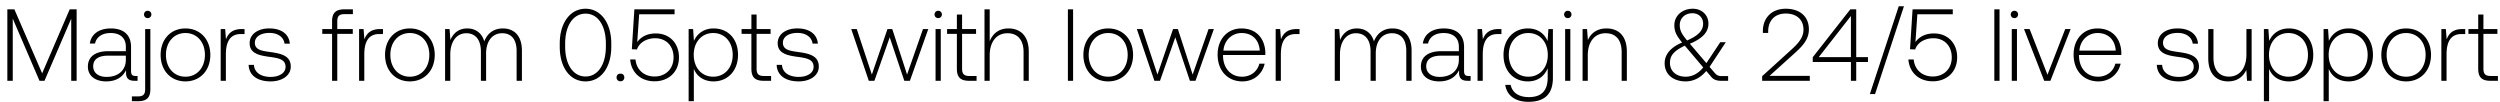 <svg width="294" height="12" viewBox="0 0 294 12" fill="none" xmlns="http://www.w3.org/2000/svg"><path d="M.864 9.5H1.5V2.192L4.644 9.5h.588l3.144-7.308V9.5h.636V1.1h-.816l-3.24 7.524L1.692 1.1H.864v8.4zm15.087-.564c-.36 0-.54-.12-.54-.588V5.516c0-1.392-.852-2.172-2.376-2.172-1.392 0-2.316.672-2.472 1.776h.612c.156-.744.804-1.236 1.836-1.236 1.14 0 1.788.6 1.788 1.608v.528h-2.064c-1.56 0-2.4.672-2.4 1.812 0 1.08.852 1.74 2.148 1.74 1.236 0 1.968-.564 2.34-1.32v.216c-.024.72.276 1.032.996 1.032h.36v-.564h-.228zM14.799 7.04c0 1.164-.828 2.004-2.268 2.004-.972 0-1.572-.492-1.572-1.248 0-.804.6-1.248 1.728-1.248h2.112v.492zm2.57-4.908c.24 0 .432-.18.432-.432a.423.423 0 00-.432-.432c-.24 0-.432.18-.432.432s.192.432.432.432zM15.51 11.9h.744c1.02 0 1.428-.444 1.428-1.416V3.416h-.612v7.08c0 .6-.228.84-.84.84h-.72v.564zm6.297-2.328c1.716 0 2.928-1.272 2.928-3.12 0-1.836-1.212-3.108-2.928-3.108S18.89 4.616 18.89 6.452c0 1.848 1.2 3.12 2.916 3.12zm0-.552c-1.356 0-2.292-1.056-2.292-2.568 0-1.5.936-2.568 2.292-2.568 1.356 0 2.292 1.068 2.292 2.568 0 1.512-.936 2.568-2.292 2.568zm6.628-5.604c-1.128 0-1.608.54-1.86 1.212l-.096-1.212h-.527V9.5h.611V6.416c0-1.236.325-2.412 1.752-2.412h.445v-.588h-.325zm.803 4.212c.048 1.26 1.068 1.944 2.592 1.944 1.308 0 2.364-.66 2.364-1.74 0-1.284-1.128-1.536-2.436-1.716-.948-.132-1.788-.24-1.788-1.092 0-.696.684-1.152 1.716-1.152.972 0 1.668.468 1.776 1.26h.624c-.108-1.188-1.08-1.788-2.4-1.788-1.356-.012-2.328.684-2.328 1.728 0 1.224 1.128 1.452 2.376 1.62 1.02.144 1.848.276 1.848 1.176 0 .72-.756 1.176-1.752 1.176-1.164 0-1.92-.54-1.968-1.416h-.624zm8.662-3.648h1.152V9.5h.612V3.98h1.824v-.564h-1.824v-.912c0-.6.228-.84.84-.84h.996V1.1h-1.02c-1.02 0-1.428.444-1.428 1.416v.9h-1.152v.564zm6.813-.564c-1.128 0-1.608.54-1.86 1.212l-.096-1.212h-.528V9.5h.612V6.416c0-1.236.324-2.412 1.752-2.412h.444v-.588h-.324zm3.485 6.156c1.716 0 2.928-1.272 2.928-3.12 0-1.836-1.212-3.108-2.928-3.108s-2.916 1.272-2.916 3.108c0 1.848 1.2 3.12 2.916 3.12zm0-.552c-1.356 0-2.292-1.056-2.292-2.568 0-1.5.936-2.568 2.292-2.568 1.356 0 2.292 1.068 2.292 2.568 0 1.512-.936 2.568-2.292 2.568zm10.936-5.676c-1.116 0-1.836.624-2.184 1.524-.288-1.008-1.044-1.524-2.004-1.524-1.044 0-1.668.612-1.98 1.368l-.096-1.296h-.528V9.5h.612V6.404c0-1.488.72-2.496 1.884-2.496 1.056 0 1.716.744 1.716 2.148V9.5h.612V6.188c.036-1.392.756-2.28 1.896-2.28 1.056 0 1.692.708 1.692 2.088V9.5h.624V5.972c0-1.836-.972-2.628-2.244-2.628zm6.693 2.148c0 2.46 1.212 4.08 3.036 4.08 1.8 0 3.024-1.62 3.024-4.08v-.384c0-2.388-1.224-4.08-3.024-4.08-1.824 0-3.036 1.692-3.036 4.08v.384zm5.424-.024c0 2.136-.948 3.528-2.388 3.528-1.452 0-2.4-1.392-2.4-3.528v-.336c0-2.136.948-3.528 2.4-3.528 1.44 0 2.388 1.392 2.388 3.528v.336zm1.257 3.636c0 .276.192.456.456.456s.456-.18.456-.456-.192-.444-.456-.444-.456.168-.456.444zm4.614-5.172c-.887 0-1.68.312-2.183 1.02l.227-3.276h4.164V1.1h-4.727l-.3 4.692.6.024c.36-.984 1.367-1.32 2.135-1.32 1.344 0 2.172.948 2.172 2.244 0 1.488-1.068 2.256-2.22 2.256-1.368 0-2.16-.912-2.255-2.004h-.624c.096 1.392 1.103 2.568 2.88 2.568 1.511 0 2.856-.984 2.856-2.832 0-1.632-1.093-2.796-2.725-2.796zm6.8-.588c-1.14 0-1.931.612-2.315 1.464l-.096-1.392h-.528V11.9h.612V8.096c.348.888 1.176 1.476 2.328 1.476 1.668 0 2.868-1.272 2.868-3.12 0-1.908-1.2-3.108-2.868-3.108zm-.047 5.676c-1.356 0-2.292-1.056-2.292-2.58 0-1.488.936-2.556 2.292-2.556 1.356 0 2.292 1.068 2.292 2.568 0 1.512-.936 2.568-2.292 2.568zm4.49-.936c0 .972.395 1.416 1.427 1.416h.889v-.564h-.84c-.636 0-.865-.24-.865-.864V3.98h1.645v-.564h-1.645V1.712h-.611v1.704H87.21v.564h1.153v4.104zm2.97-.456c.049 1.26 1.069 1.944 2.593 1.944 1.308 0 2.364-.66 2.364-1.74 0-1.284-1.128-1.536-2.436-1.716-.948-.132-1.788-.24-1.788-1.092 0-.696.684-1.152 1.716-1.152.972 0 1.668.468 1.776 1.26h.624c-.108-1.188-1.08-1.788-2.4-1.788-1.356-.012-2.328.684-2.328 1.728 0 1.224 1.128 1.452 2.376 1.62 1.02.144 1.848.276 1.848 1.176 0 .72-.756 1.176-1.752 1.176-1.164 0-1.92-.54-1.968-1.416h-.624zM102.17 9.5h.66l1.8-5.112 1.716 5.112h.66l2.16-6.084h-.624l-1.872 5.352-1.74-5.352h-.564l-1.836 5.352-1.776-5.352h-.648l2.064 6.084zm8.164-7.368c.24 0 .432-.18.432-.432a.423.423 0 00-.432-.432c-.24 0-.432.18-.432.432s.192.432.432.432zm-.312 7.368h.612V3.416h-.612V9.5zm2.507-1.416c0 .972.396 1.416 1.428 1.416h.888v-.564h-.84c-.636 0-.864-.24-.864-.864V3.98h1.644v-.564h-1.644V1.712h-.612v1.704h-1.152v.564h1.152v4.104zm6.055-4.74c-1.14 0-1.848.636-2.196 1.512V1.1h-.612v8.4h.612v-3c0-1.584.804-2.592 2.1-2.592 1.164 0 1.884.768 1.884 2.208V9.5h.612V6.092c0-1.92-1.02-2.748-2.4-2.748zm7 6.156h.612V1.1h-.612v8.4zm4.739.072c1.716 0 2.928-1.272 2.928-3.12 0-1.836-1.212-3.108-2.928-3.108s-2.916 1.272-2.916 3.108c0 1.848 1.2 3.12 2.916 3.12zm0-.552c-1.356 0-2.292-1.056-2.292-2.568 0-1.5.936-2.568 2.292-2.568 1.356 0 2.292 1.068 2.292 2.568 0 1.512-.936 2.568-2.292 2.568zm5.433.48h.66l1.8-5.112 1.716 5.112h.66l2.16-6.084h-.624l-1.872 5.352-1.74-5.352h-.564l-1.836 5.352-1.776-5.352h-.648l2.064 6.084zm10.352.072c1.332 0 2.352-.864 2.616-2.088h-.624c-.24.948-1.044 1.536-2.04 1.536-1.356 0-2.208-1.032-2.232-2.448v-.108h4.968c0-.084.012-.18.012-.252-.06-1.812-1.176-2.868-2.808-2.868-1.668 0-2.808 1.272-2.808 3.072 0 1.908 1.188 3.156 2.916 3.156zm-2.232-3.624c.096-1.236 1.02-2.064 2.136-2.064 1.188 0 2.04.732 2.136 2.064h-4.272zm8.626-2.532c-1.128 0-1.608.54-1.86 1.212l-.096-1.212h-.528V9.5h.612V6.416c0-1.236.324-2.412 1.752-2.412h.444v-.588h-.324zm11.257-.072c-1.116 0-1.836.624-2.184 1.524-.288-1.008-1.044-1.524-2.004-1.524-1.044 0-1.668.612-1.98 1.368l-.096-1.296h-.528V9.5h.612V6.404c0-1.488.72-2.496 1.884-2.496 1.056 0 1.716.744 1.716 2.148V9.5h.612V6.188c.036-1.392.756-2.28 1.896-2.28 1.056 0 1.692.708 1.692 2.088V9.5h.624V5.972c0-1.836-.972-2.628-2.244-2.628zm8.955 5.592c-.36 0-.54-.12-.54-.588V5.516c0-1.392-.852-2.172-2.376-2.172-1.392 0-2.316.672-2.472 1.776h.612c.156-.744.804-1.236 1.836-1.236 1.14 0 1.788.6 1.788 1.608v.528h-2.064c-1.56 0-2.4.672-2.4 1.812 0 1.08.852 1.74 2.148 1.74 1.236 0 1.968-.564 2.34-1.32v.216c-.024.72.276 1.032.996 1.032h.36v-.564h-.228zm-1.152-1.896c0 1.164-.828 2.004-2.268 2.004-.972 0-1.572-.492-1.572-1.248 0-.804.6-1.248 1.728-1.248h2.112v.492zm4.682-3.624c-1.128 0-1.608.54-1.86 1.212l-.096-1.212h-.528V9.5h.612V6.416c0-1.236.324-2.412 1.752-2.412h.444v-.588h-.324zm5.753 1.416c-.372-.9-1.188-1.488-2.316-1.488-1.668 0-2.868 1.26-2.868 3.108 0 1.92 1.2 3.12 2.868 3.12 1.14 0 1.944-.6 2.328-1.548v1.08c0 1.62-.768 2.316-2.232 2.316-1.14 0-1.932-.516-2.124-1.44h-.636c.192 1.296 1.236 1.992 2.712 1.992 1.968 0 2.892-.936 2.892-2.844V3.416h-.528l-.096 1.416zm-2.268 4.188c-1.356 0-2.292-1.056-2.292-2.568s.936-2.568 2.292-2.568c1.356 0 2.292 1.056 2.292 2.58 0 1.5-.936 2.556-2.292 2.556zm4.644-6.888c.24 0 .432-.18.432-.432a.423.423 0 00-.432-.432c-.24 0-.432.18-.432.432s.192.432.432.432zM184.06 9.5h.612V3.416h-.612V9.5zm4.859-6.156c-1.116 0-1.836.576-2.184 1.368l-.096-1.296h-.528V9.5h.612v-3c0-1.584.804-2.592 2.1-2.592 1.176 0 1.884.768 1.884 2.208V9.5h.612V6.092c0-1.92-1.02-2.748-2.4-2.748zm13.553 5.604c-.336 0-.576-.072-.828-.384l-.6-.696 1.908-2.904h-.648l-1.632 2.46-1.872-2.196-.072-.084c1.608-.672 2.184-1.44 2.184-2.376 0-.996-.78-1.74-1.836-1.74-1.248 0-2.172.828-2.172 1.932 0 .768.264 1.248.912 2.04-1.464.624-2.052 1.488-2.052 2.436 0 1.38 1.092 2.136 2.46 2.136.936 0 1.752-.42 2.436-1.224l.587.696c.289.348.685.456 1.141.456h.84v-.552h-.756zm-3.444-7.392c.744 0 1.26.516 1.26 1.224 0 .816-.564 1.404-1.884 1.98-.612-.732-.864-1.152-.864-1.812 0-.804.612-1.392 1.488-1.392zm-.792 7.464c-1.056 0-1.848-.6-1.848-1.632 0-.876.492-1.416 1.74-2.016l.18.204 1.992 2.352c-.564.708-1.272 1.092-2.064 1.092zm8.993.48h5.604v-.576h-4.74l2.796-2.52c.972-.876 1.836-1.68 1.836-2.952 0-1.476-1.02-2.424-2.724-2.424-1.632 0-2.688 1.056-2.688 2.64v.204h.624v-.168c0-1.308.804-2.112 2.064-2.112 1.272 0 2.088.708 2.088 1.896 0 1.056-.804 1.788-1.596 2.508l-3.264 2.964v.54zm5.951-2.208h4.488V9.5h.624V7.292h1.38v-.576h-1.38V1.1h-.696l-4.416 5.628v.564zm4.488-5.412v4.836h-3.78l3.78-4.836zm2.839 9.18L223.903.74h-.612l-3.396 10.32h.612zm6.931-7.128c-.888 0-1.68.312-2.184 1.02l.228-3.276h4.164V1.1h-4.728l-.3 4.692.6.024c.36-.984 1.368-1.32 2.136-1.32 1.344 0 2.172.948 2.172 2.244 0 1.488-1.068 2.256-2.22 2.256-1.368 0-2.16-.912-2.256-2.004h-.624c.096 1.392 1.104 2.568 2.88 2.568 1.512 0 2.856-.984 2.856-2.832 0-1.632-1.092-2.796-2.724-2.796zm7.095 5.568h.612V1.1h-.612v8.4zm2.362-7.368c.24 0 .432-.18.432-.432a.423.423 0 00-.432-.432c-.24 0-.432.18-.432.432s.192.432.432.432zm-.312 7.368h.612V3.416h-.612V9.5zm3.815 0h.732l2.376-6.084h-.636l-2.088 5.376-2.1-5.376h-.66l2.376 6.084zm6.373.072c1.332 0 2.352-.864 2.616-2.088h-.624c-.24.948-1.044 1.536-2.04 1.536-1.356 0-2.208-1.032-2.232-2.448v-.108h4.968c0-.084.012-.18.012-.252-.06-1.812-1.176-2.868-2.808-2.868-1.668 0-2.808 1.272-2.808 3.072 0 1.908 1.188 3.156 2.916 3.156zm-2.232-3.624c.096-1.236 1.02-2.064 2.136-2.064 1.188 0 2.04.732 2.136 2.064h-4.272zm9.1 1.68c.048 1.26 1.068 1.944 2.592 1.944 1.308 0 2.364-.66 2.364-1.74 0-1.284-1.128-1.536-2.436-1.716-.948-.132-1.788-.24-1.788-1.092 0-.696.684-1.152 1.716-1.152.972 0 1.668.468 1.776 1.26h.624c-.108-1.188-1.08-1.788-2.4-1.788-1.356-.012-2.328.684-2.328 1.728 0 1.224 1.128 1.452 2.376 1.62 1.02.144 1.848.276 1.848 1.176 0 .72-.756 1.176-1.752 1.176-1.164 0-1.92-.54-1.968-1.416h-.624zm10.54-1.224c0 1.596-.792 2.604-2.052 2.604-1.128 0-1.824-.768-1.824-2.22V3.416h-.612v3.408c0 1.908.996 2.748 2.34 2.748 1.08 0 1.788-.576 2.136-1.356l.084 1.284h.54V3.416h-.612v2.988zm4.993-3.06c-1.14 0-1.932.612-2.316 1.464l-.096-1.392h-.528V11.9h.612V8.096c.348.888 1.176 1.476 2.328 1.476 1.668 0 2.868-1.272 2.868-3.12 0-1.908-1.2-3.108-2.868-3.108zm-.048 5.676c-1.356 0-2.292-1.056-2.292-2.58 0-1.488.936-2.556 2.292-2.556 1.356 0 2.292 1.068 2.292 2.568 0 1.512-.936 2.568-2.292 2.568zm7.067-5.676c-1.14 0-1.932.612-2.316 1.464l-.096-1.392h-.528V11.9h.612V8.096c.348.888 1.176 1.476 2.328 1.476 1.668 0 2.868-1.272 2.868-3.12 0-1.908-1.2-3.108-2.868-3.108zm-.048 5.676c-1.356 0-2.292-1.056-2.292-2.58 0-1.488.936-2.556 2.292-2.556 1.356 0 2.292 1.068 2.292 2.568 0 1.512-.936 2.568-2.292 2.568zm6.816.552c1.716 0 2.928-1.272 2.928-3.12 0-1.836-1.212-3.108-2.928-3.108s-2.916 1.272-2.916 3.108c0 1.848 1.2 3.12 2.916 3.12zm0-.552c-1.356 0-2.292-1.056-2.292-2.568 0-1.5.936-2.568 2.292-2.568 1.356 0 2.292 1.068 2.292 2.568 0 1.512-.936 2.568-2.292 2.568zm6.628-5.604c-1.128 0-1.608.54-1.86 1.212l-.096-1.212h-.528V9.5h.612V6.416c0-1.236.324-2.412 1.752-2.412h.444v-.588h-.324zm1.851 4.668c0 .972.396 1.416 1.428 1.416h.888v-.564h-.84c-.636 0-.864-.24-.864-.864V3.98h1.644v-.564h-1.644V1.712h-.612v1.704h-1.152v.564h1.152v4.104z" fill="#000"/></svg>